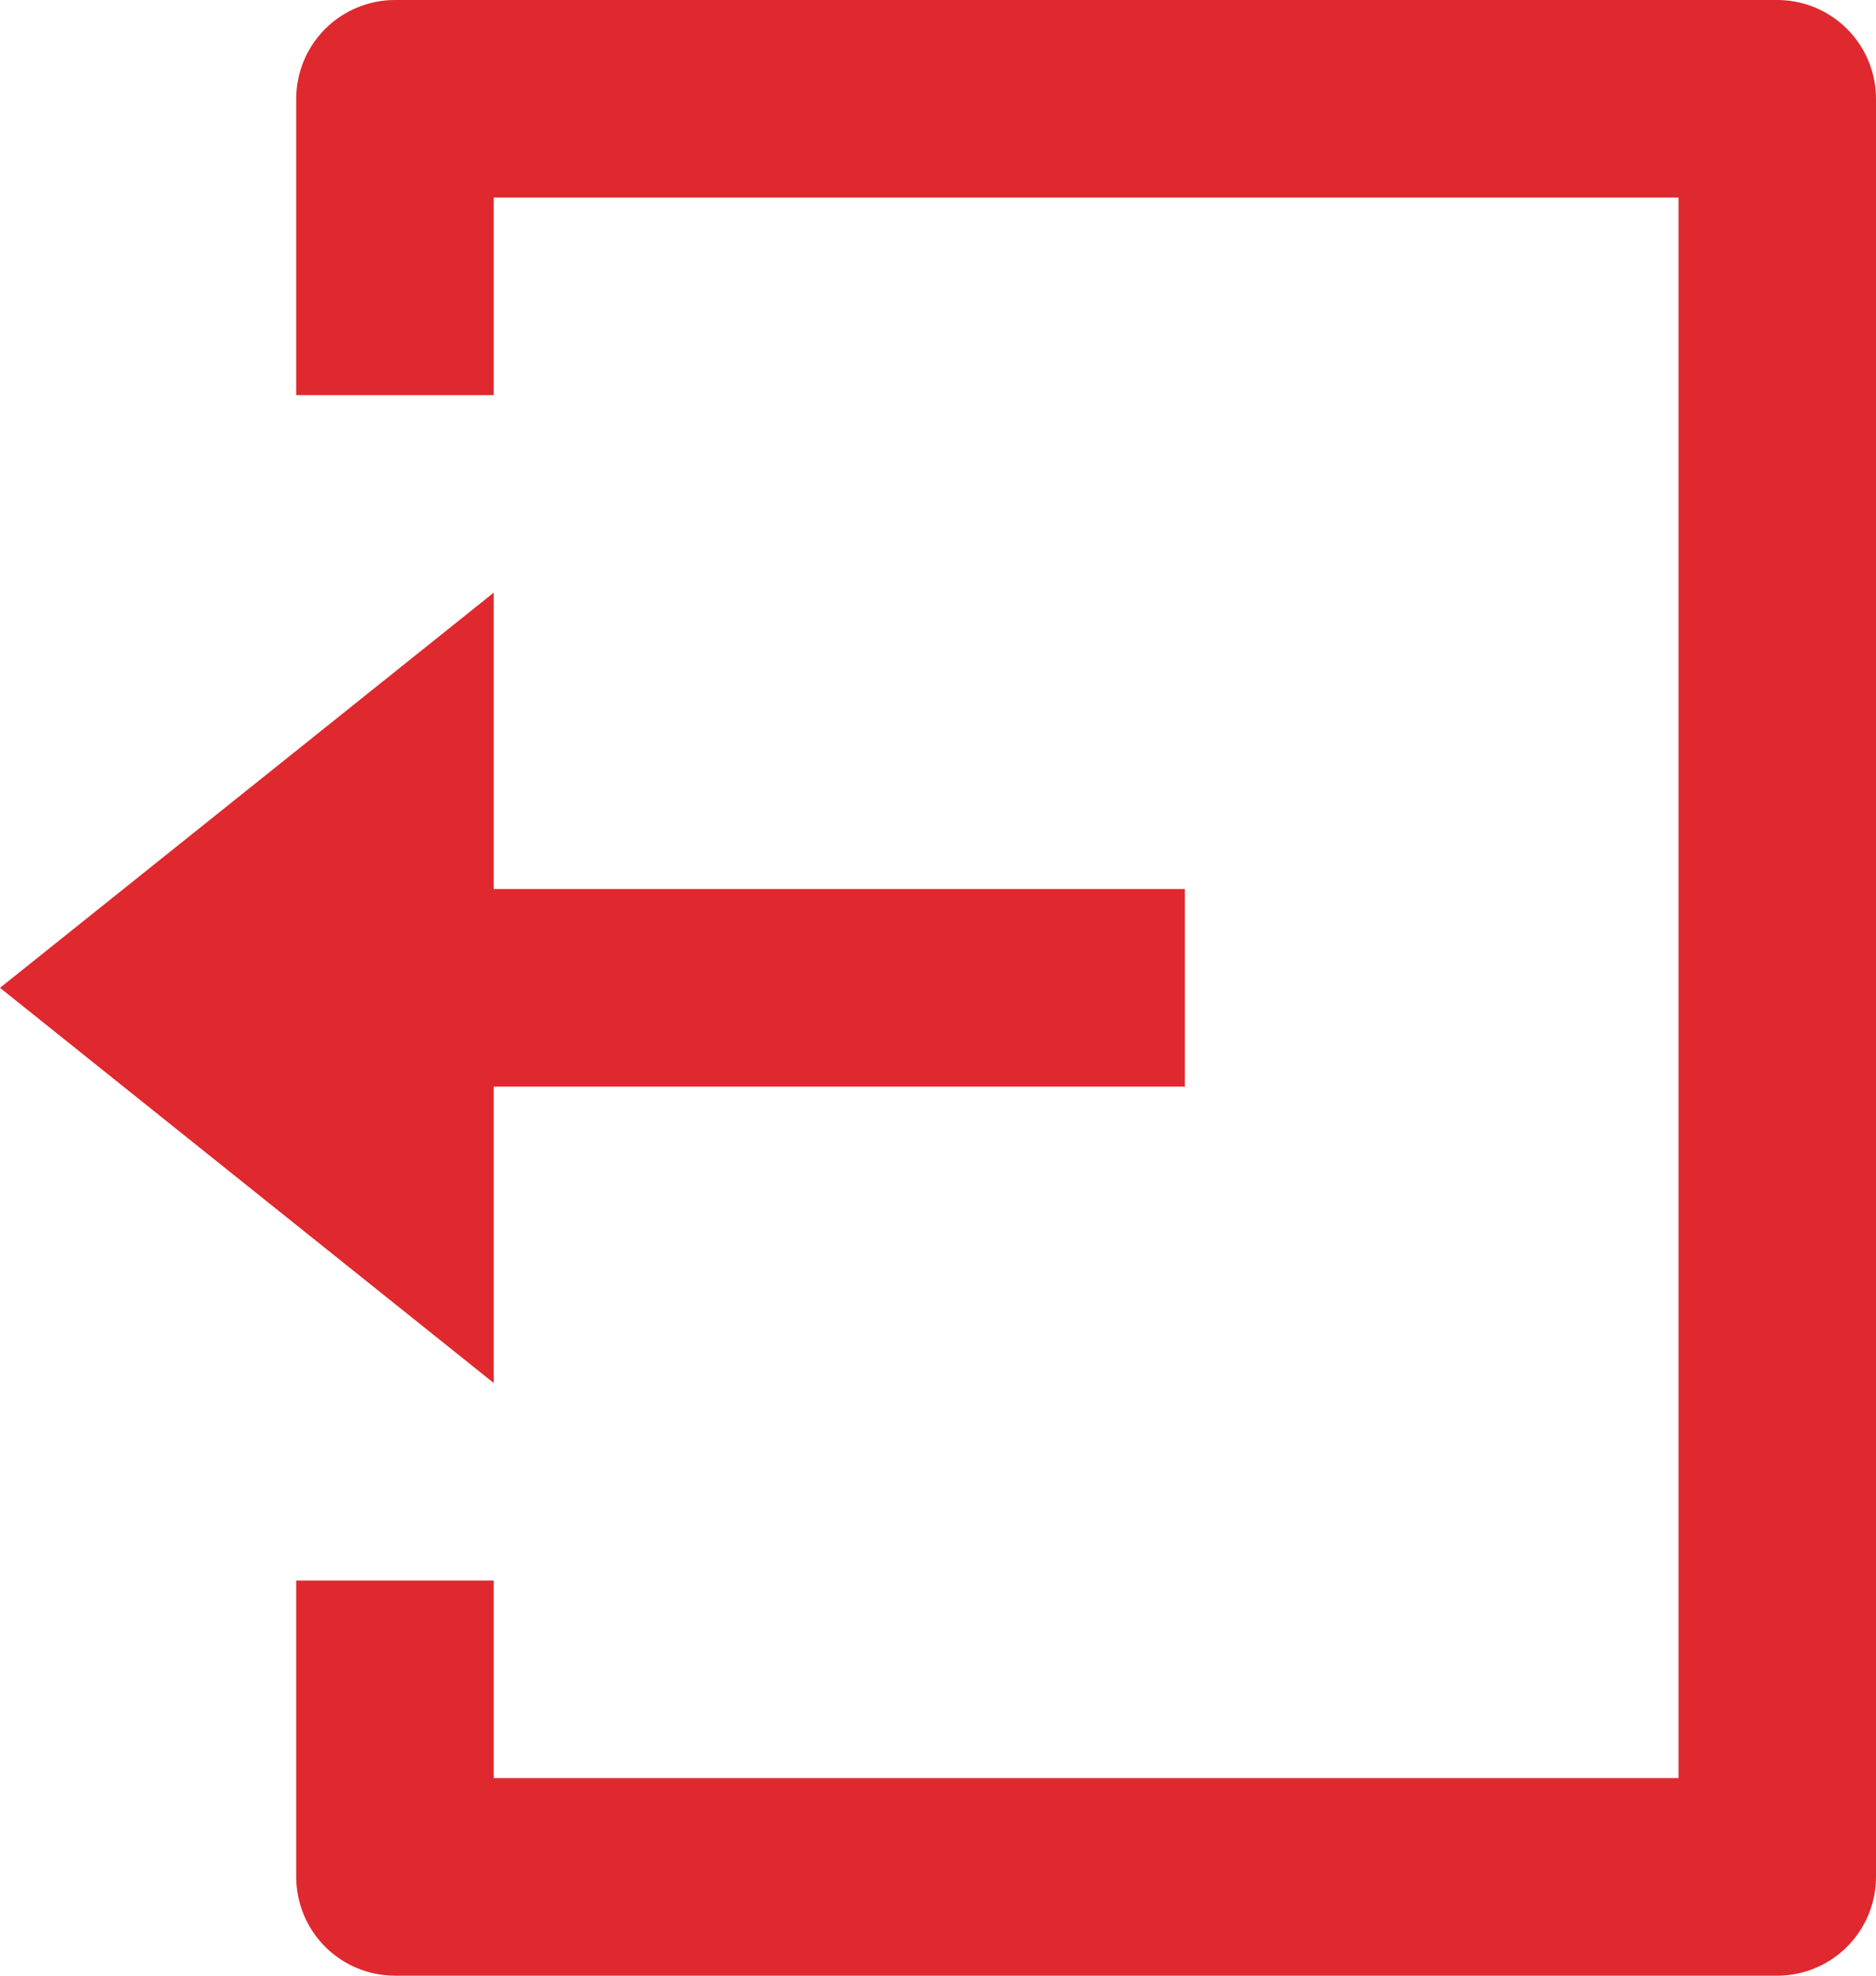 <svg width="38" height="40" viewBox="0 0 38 40" fill="none" xmlns="http://www.w3.org/2000/svg">
<path d="M6 32H10V36H34V4H10V8H6V2C6 1.47 6.211 0.961 6.586 0.586C6.961 0.211 7.47 0 8 0H36C36.53 0 37.039 0.211 37.414 0.586C37.789 0.961 38 1.47 38 2V38C38 38.53 37.789 39.039 37.414 39.414C37.039 39.789 36.53 40 36 40H8C7.47 40 6.961 39.789 6.586 39.414C6.211 39.039 6 38.53 6 38V32ZM10 18H24V22H10V28L0 20L10 12V18Z" fill="#DF292F"/>
</svg>
